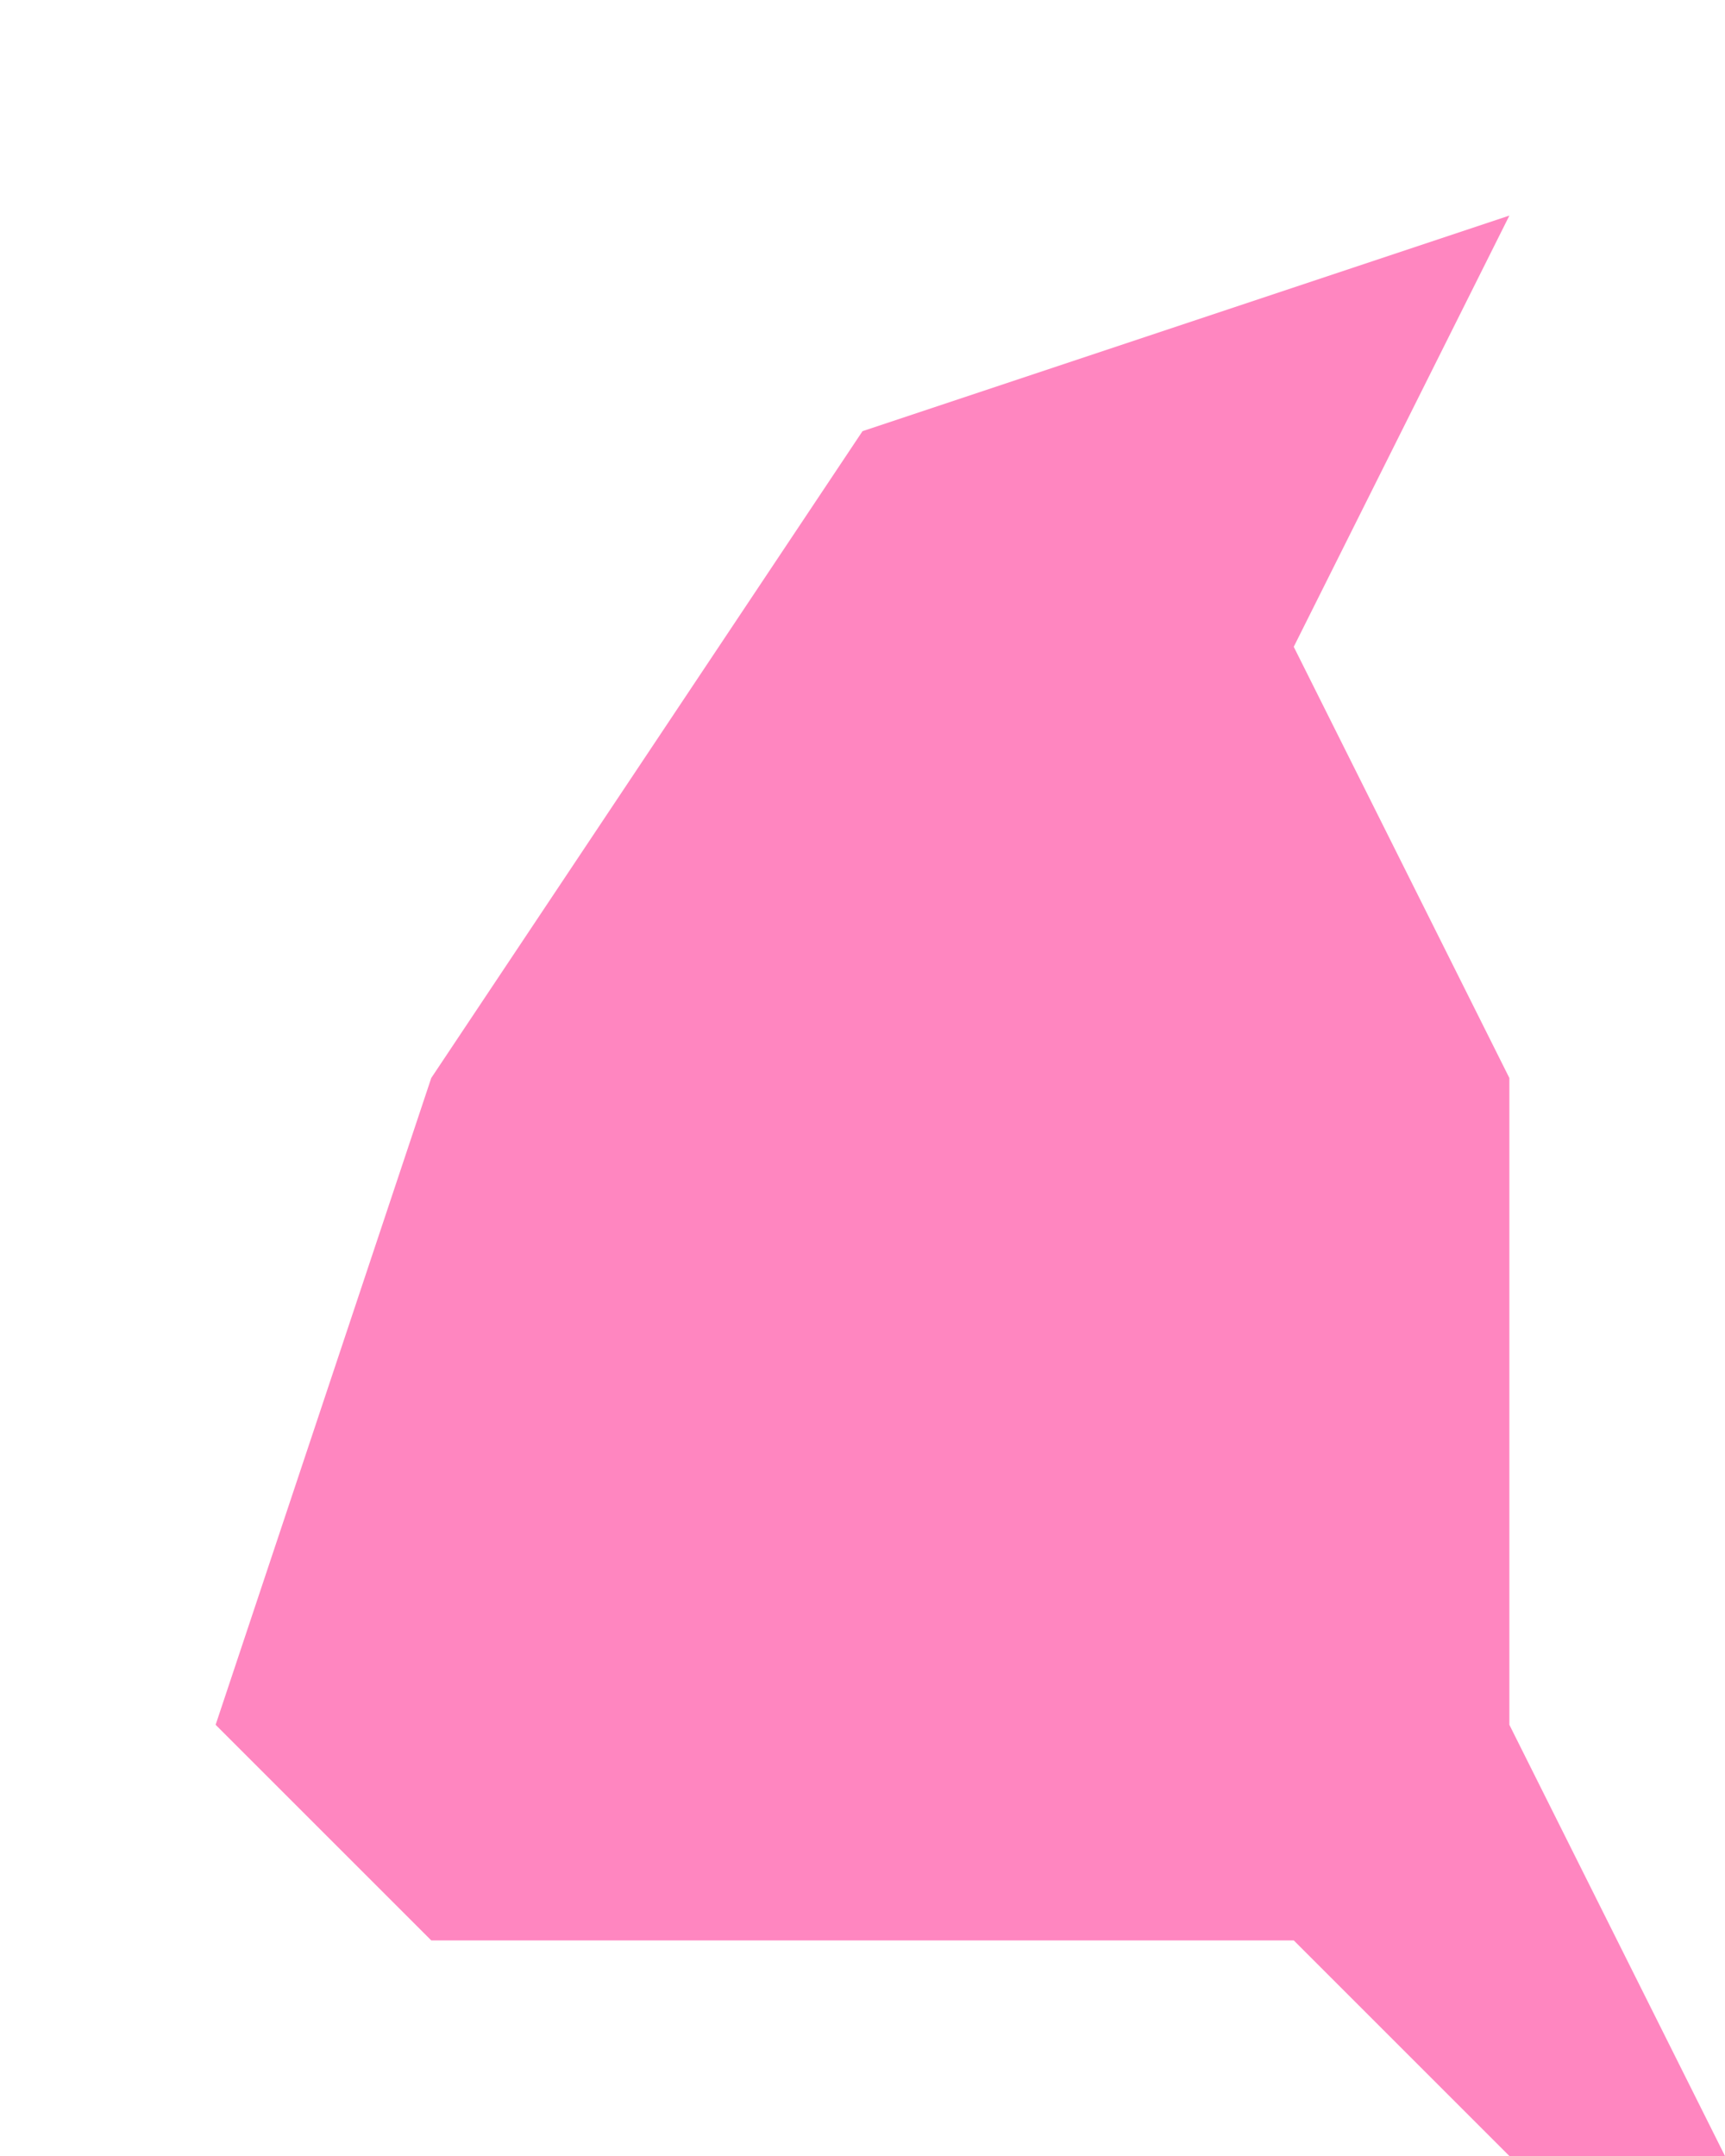 <svg width="4" height="5" viewBox="0 0 4 5" fill="none" xmlns="http://www.w3.org/2000/svg">
<path id="LUX" d="M2 1L3.5 0.5L3 1.5L3.5 2.5V4L4 5H3.5L3 4.5H1L0.5 4L1 2.5L2 1Z" fill="#FF79B9" fill-opacity="0.9"/>
</svg>
